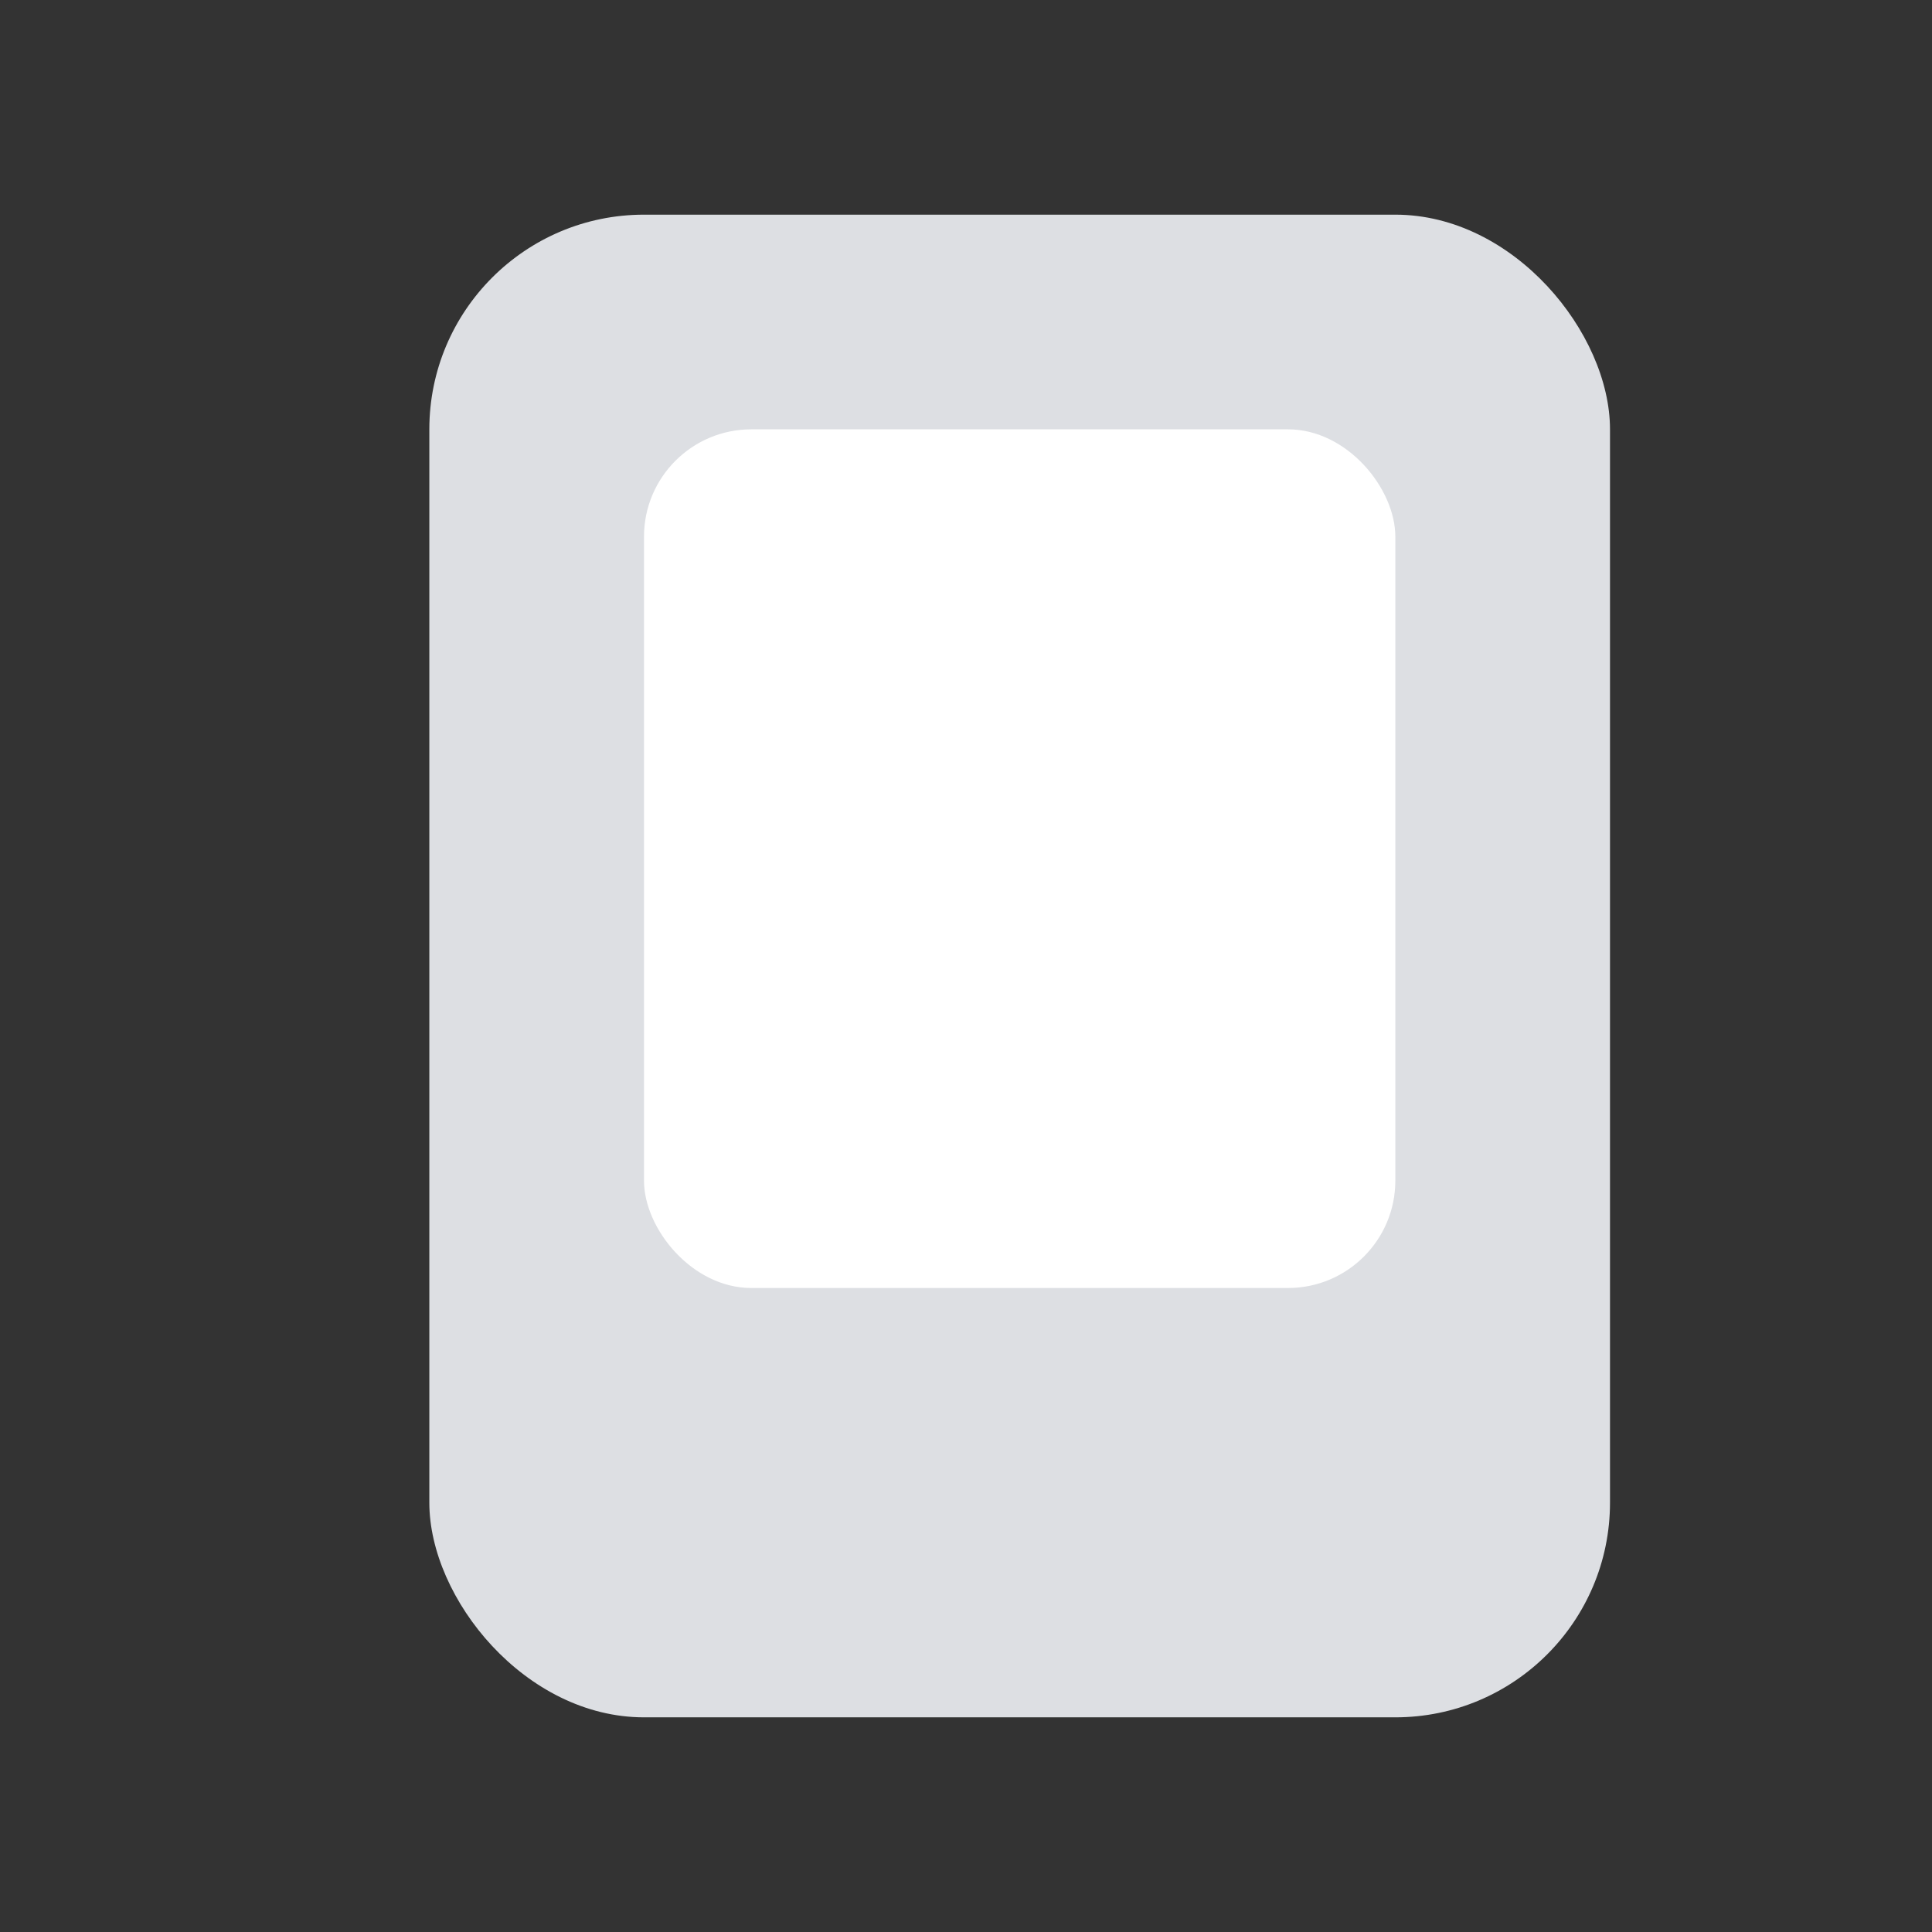 <?xml version="1.0" encoding="UTF-8"?>
<svg width="18px" height="18px" viewBox="0 0 18 18" version="1.1" xmlns="http://www.w3.org/2000/svg" xmlns:xlink="http://www.w3.org/1999/xlink">
    <rect x="0" y="0" width="18" height="18" fill="#333333" stroke="none"/>
    <title>编组 6</title>
    <g id="页面-1" stroke="none" stroke-width="1" fill="none" fill-rule="evenodd">
        <g id="注册账号" transform="translate(-627, -340)">
            <g id="编组-6" transform="translate(627, 340)">
                <rect id="矩形" fill="#DDDFE3" x="4" y="2" width="11" height="14" rx="2"></rect>
                <rect id="矩形备份-4" fill="#D8D8D8" opacity="0" x="0" y="0" width="18" height="18"></rect>
                <rect id="矩形" fill="#FFFFFF" x="6" y="4" width="7" height="8" rx="1"></rect>
            </g>
        </g>
    </g>
</svg>